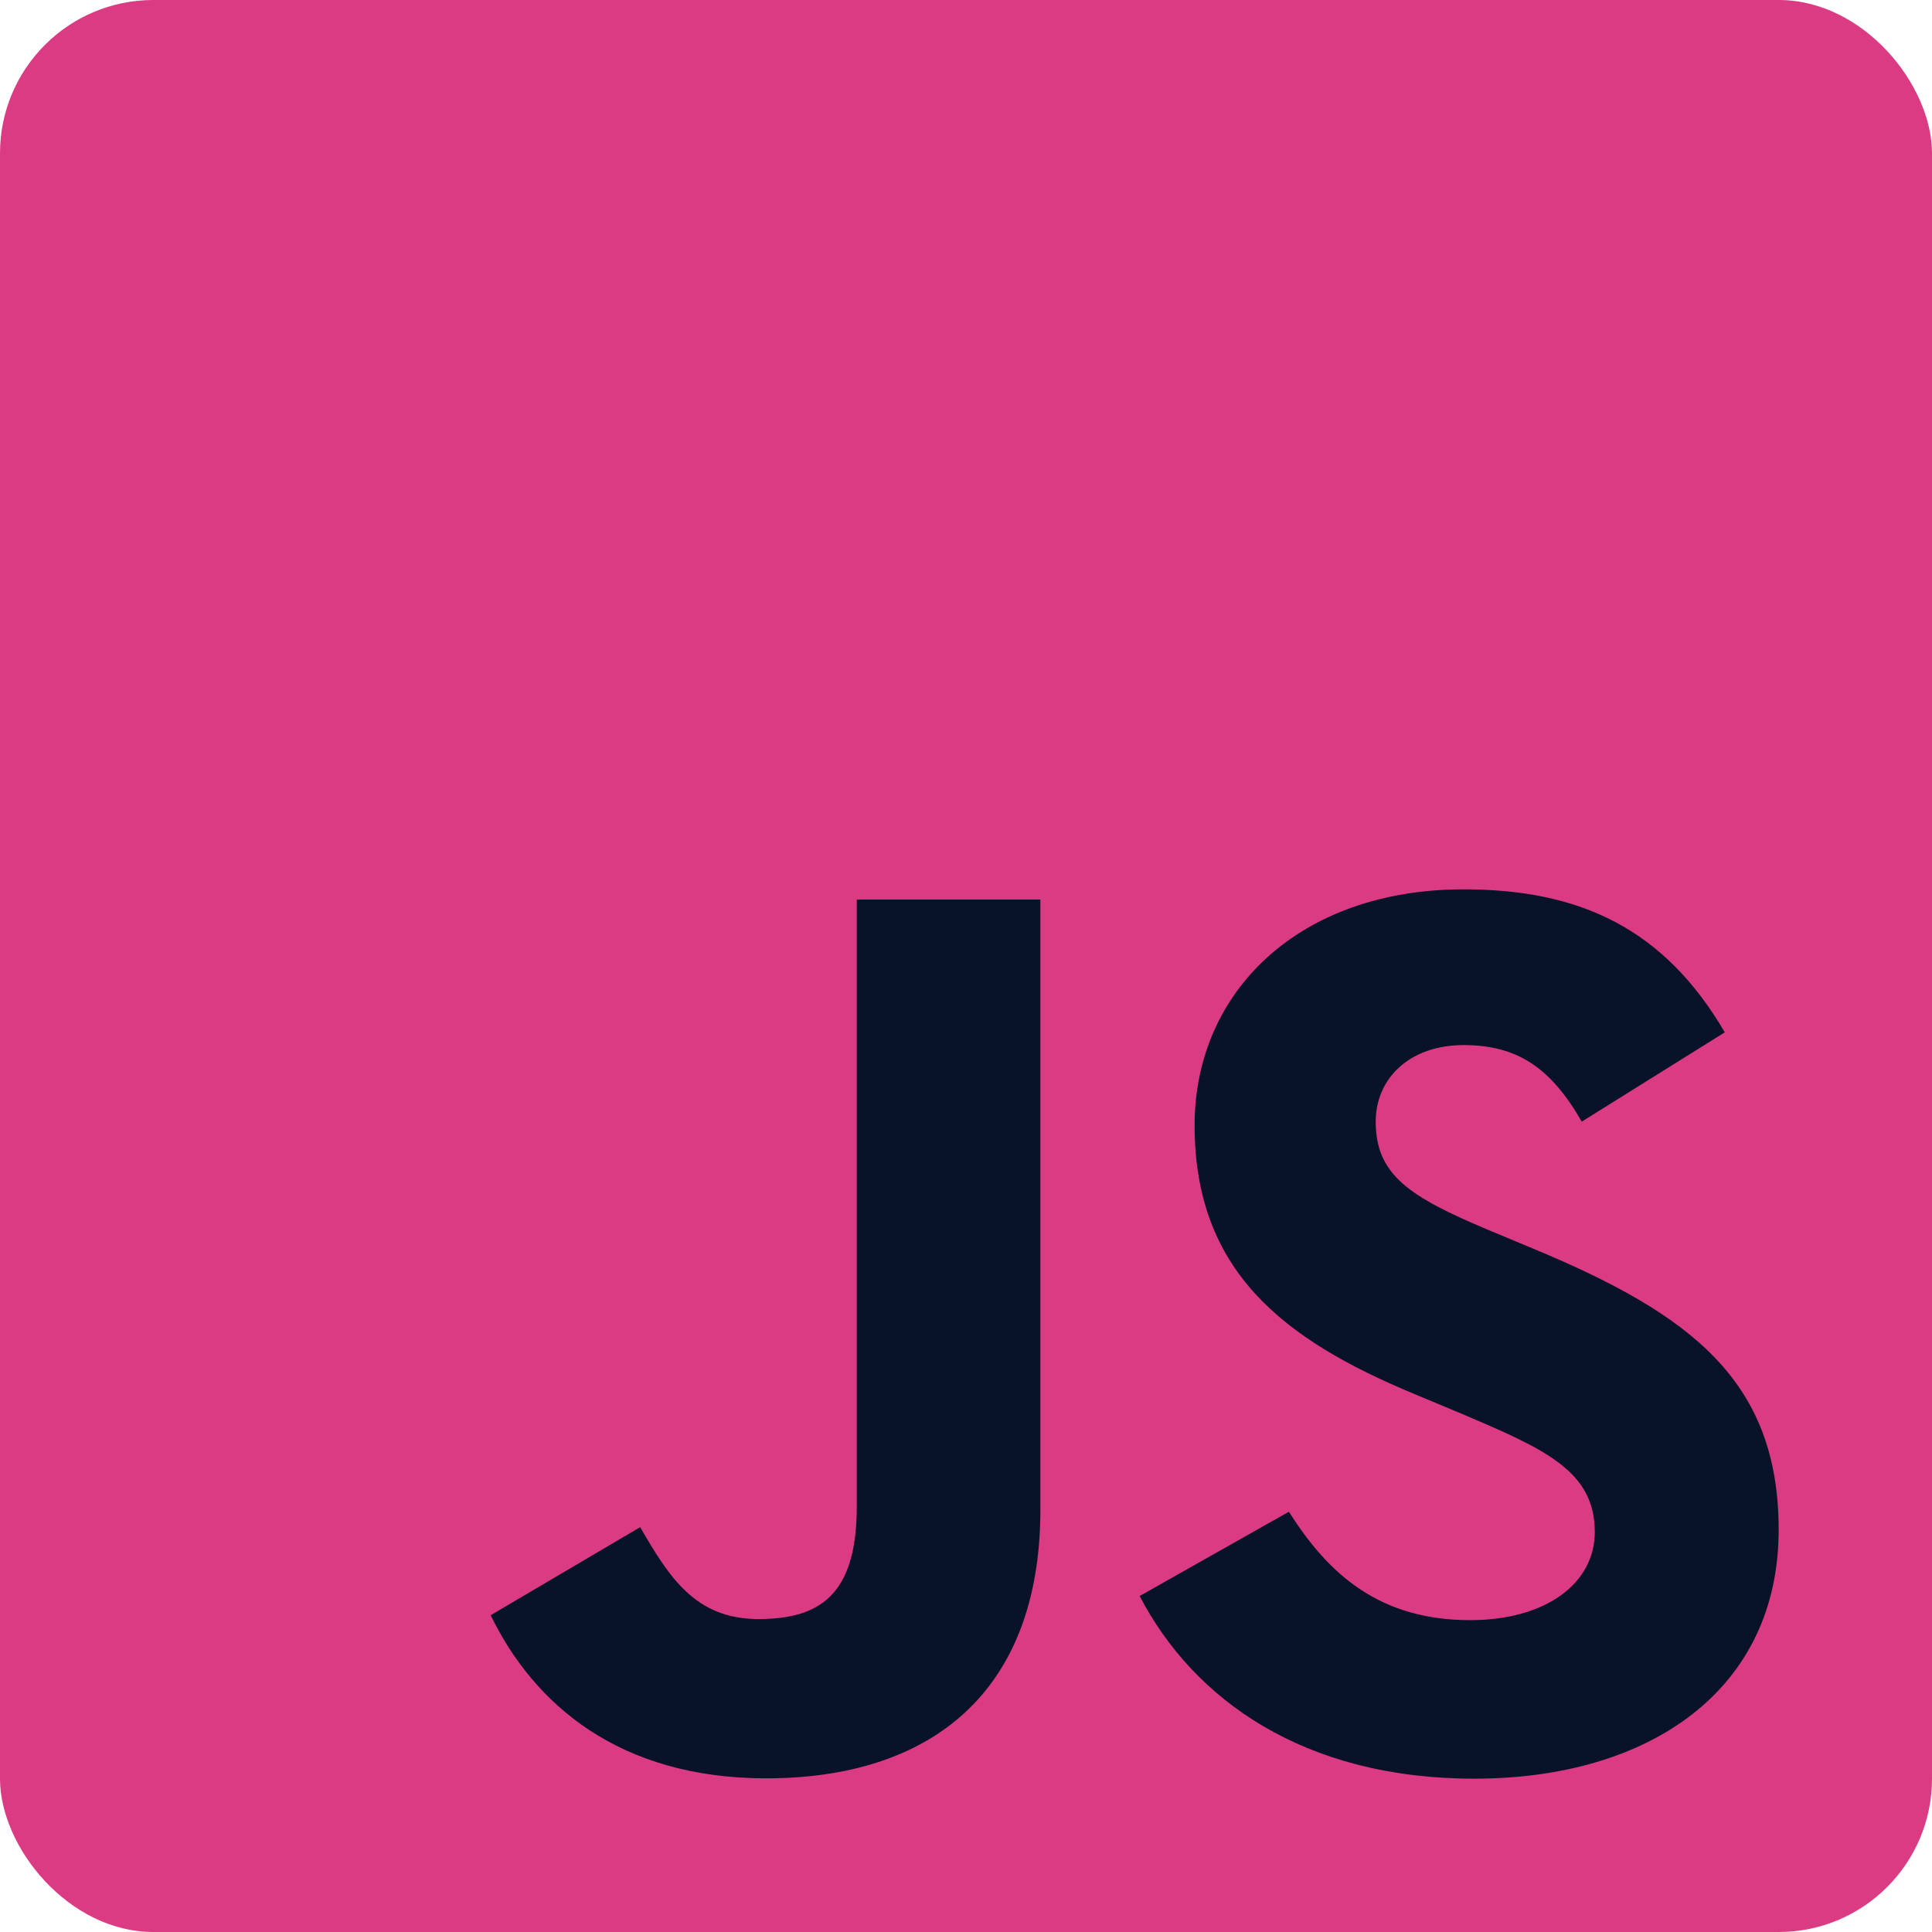 <?xml version="1.0" encoding="UTF-8"?>
<svg width="63px" height="63px" viewBox="0 0 63 63" version="1.1" xmlns="http://www.w3.org/2000/svg" xmlns:xlink="http://www.w3.org/1999/xlink">
    <title>javascript</title>
    <g id="Symbols" stroke="none" stroke-width="1" fill="none" fill-rule="evenodd">
        <g id="Artboard" transform="translate(-70, -43)" fill-rule="nonzero">
            <g id="javascript" transform="translate(70, 43)">
                <rect id="Rectangle" fill="#DB3B83" x="0" y="0" width="63" height="63" rx="5"></rect>
                <path d="M42.03,49.295 C43.314,51.333 44.984,52.831 47.938,52.831 C50.419,52.831 52.004,51.625 52.004,49.959 C52.004,47.962 50.376,47.254 47.644,46.093 L46.147,45.468 C41.826,43.678 38.955,41.435 38.955,36.693 C38.955,32.325 42.377,29 47.725,29 C51.533,29 54.27,30.289 56.243,33.663 L51.579,36.575 C50.553,34.784 49.445,34.079 47.725,34.079 C45.971,34.079 44.86,35.161 44.86,36.575 C44.86,38.322 45.972,39.029 48.542,40.111 L50.039,40.735 C55.127,42.857 58,45.02 58,49.884 C58,55.127 53.764,58 48.076,58 C42.515,58 38.922,55.423 37.163,52.044 L42.03,49.295 Z M20.875,49.799 C21.816,51.423 22.671,52.795 24.729,52.795 C26.697,52.795 27.938,52.046 27.938,49.135 L27.938,29.333 L33.926,29.333 L33.926,49.214 C33.926,55.245 30.291,57.989 24.984,57.989 C20.189,57.989 17.412,55.576 16,52.67 L20.875,49.799 Z" id="Shape" fill="#081228"></path>
            </g>
        </g>
    </g>
</svg>